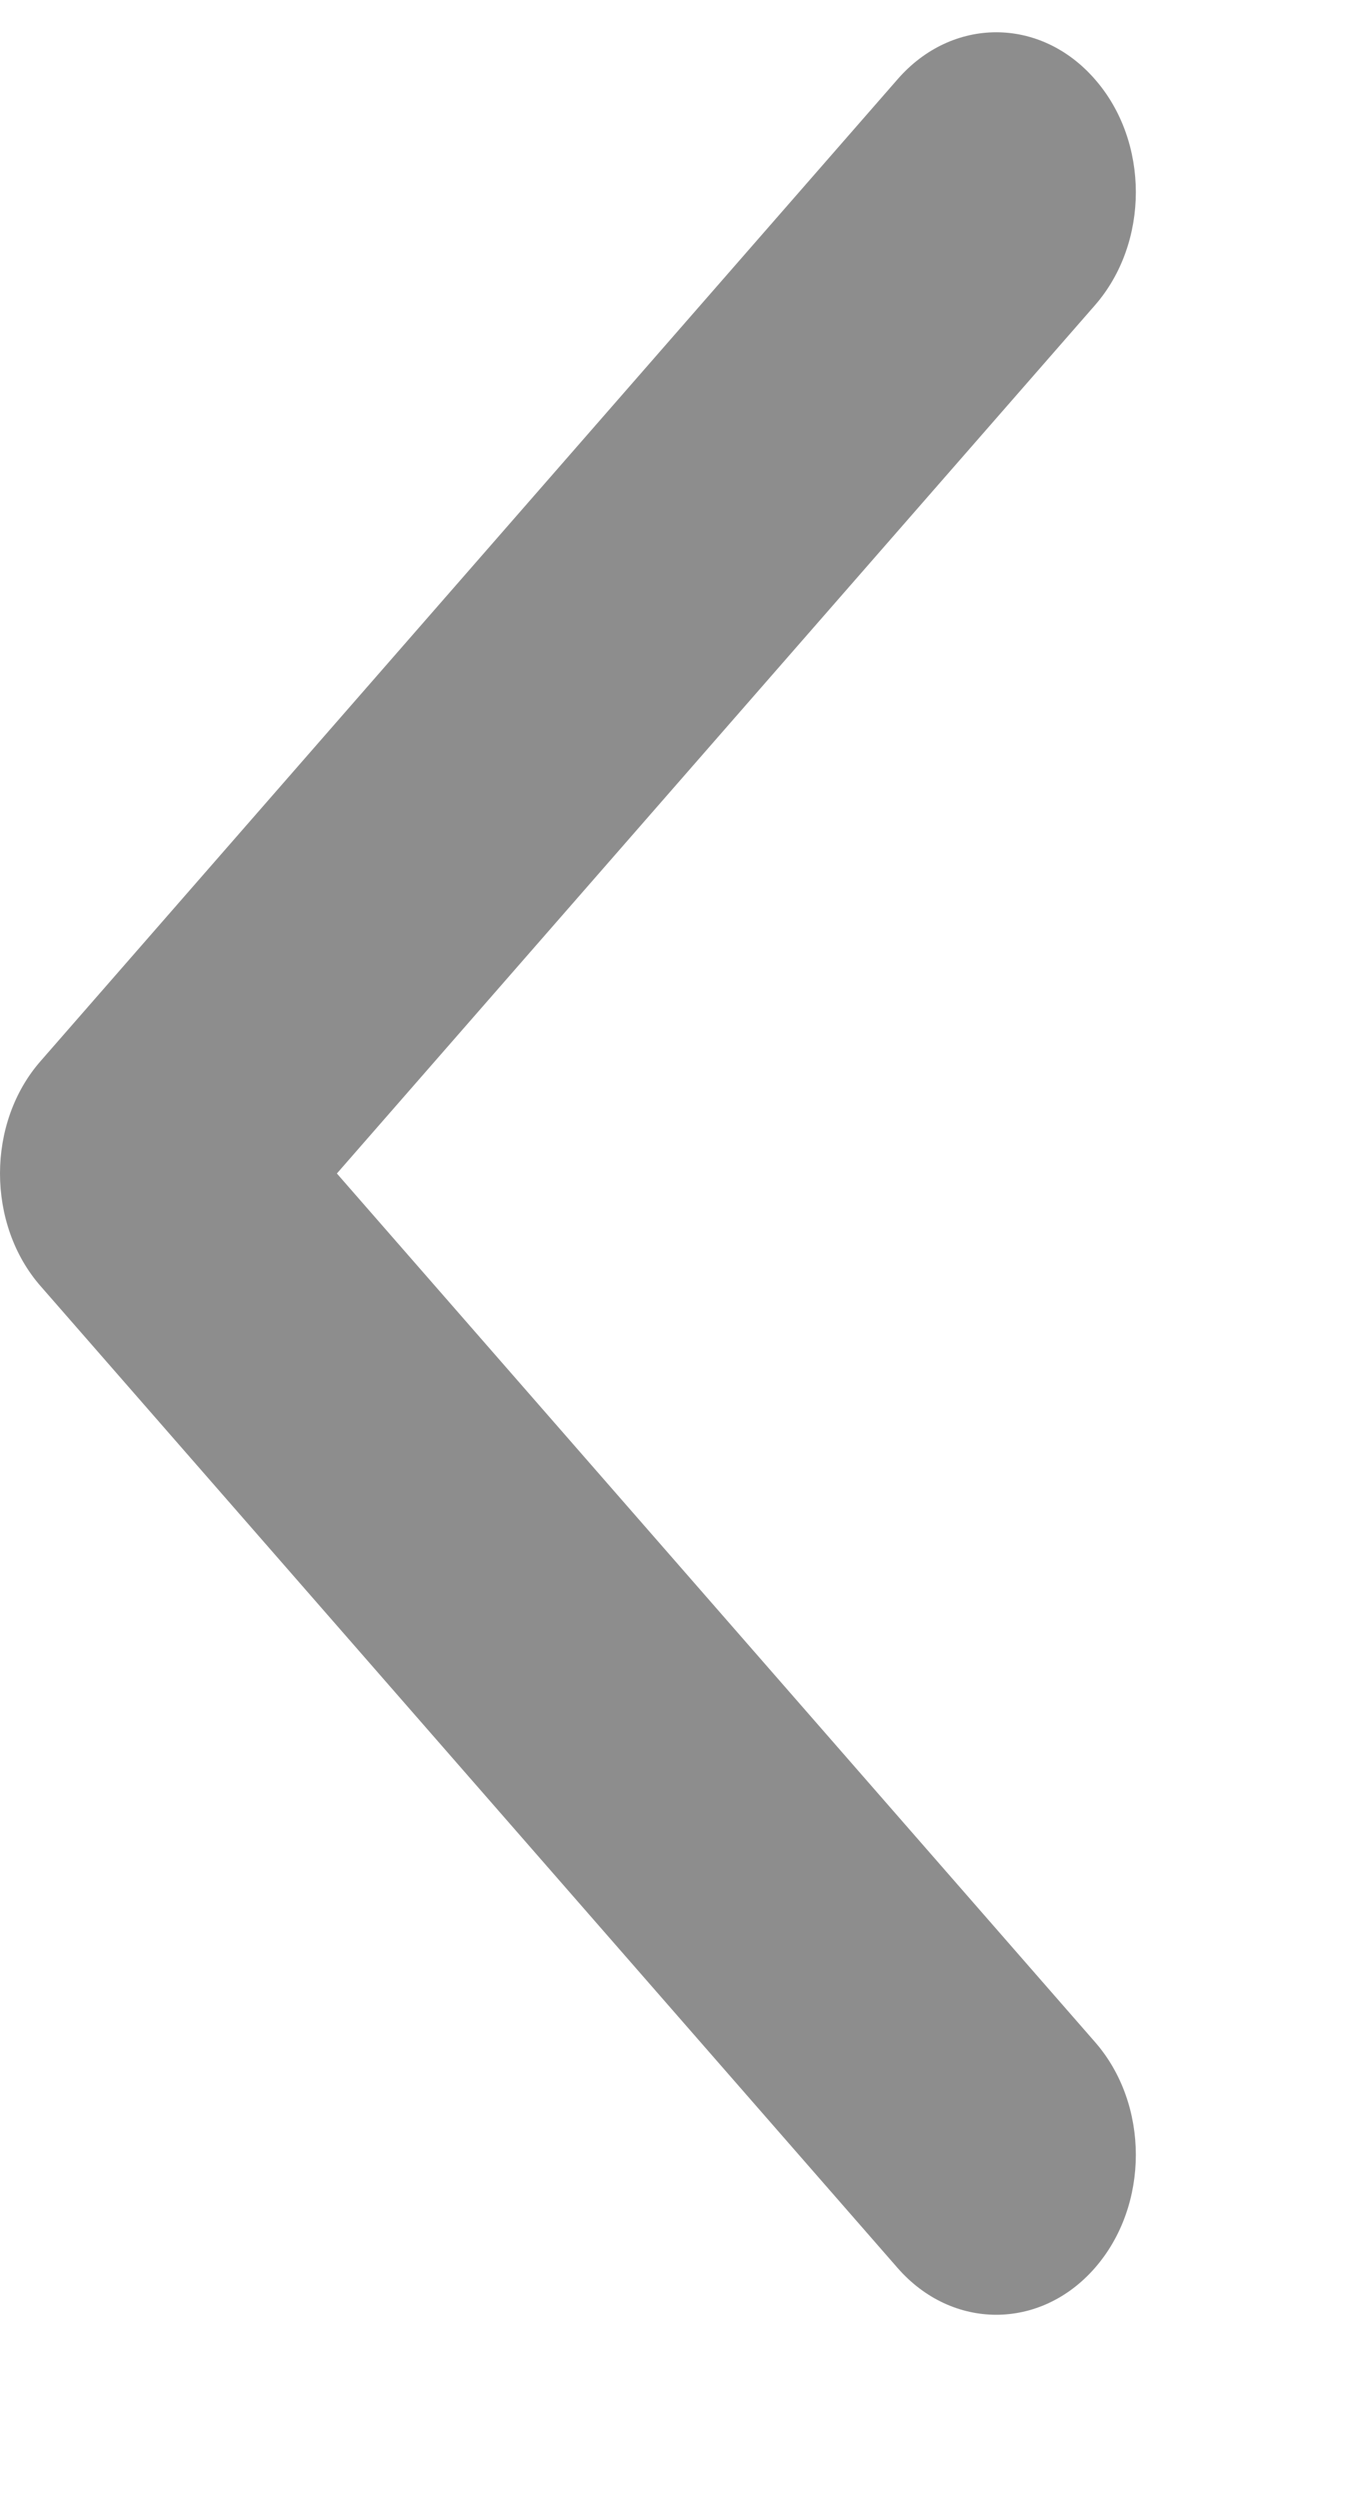 <?xml version="1.0" encoding="utf-8"?>
<!-- Generator: Adobe Illustrator 27.2.0, SVG Export Plug-In . SVG Version: 6.00 Build 0)  -->
<svg version="1.1" id="angle_x5F_left_00000108309246542649428700000000010818298099898798_"
	 xmlns="http://www.w3.org/2000/svg" xmlns:xlink="http://www.w3.org/1999/xlink" x="0px" y="0px" viewBox="0 0 6 11"
	 style="enable-background:new 0 0 6 11;" xml:space="preserve">
<style type="text/css">
	.st0{fill:#8D8D8D;}
</style>
<g id="angle_x5F_left">
	<g>
		<path class="st0" d="M1.483,5.163l3.337-3.82c0.24-0.275,0.24-0.72,0-0.994
			c-0.24-0.276-0.629-0.276-0.869,0L0.18,4.667C0.06,4.803,0,4.983,0,5.163
			c0,0.18,0.06,0.361,0.18,0.497l3.771,4.318c0.24,0.275,0.629,0.275,0.869,0
			c0.24-0.275,0.24-0.72,0-0.994L1.483,5.163z"/>
	</g>
</g>
</svg>
